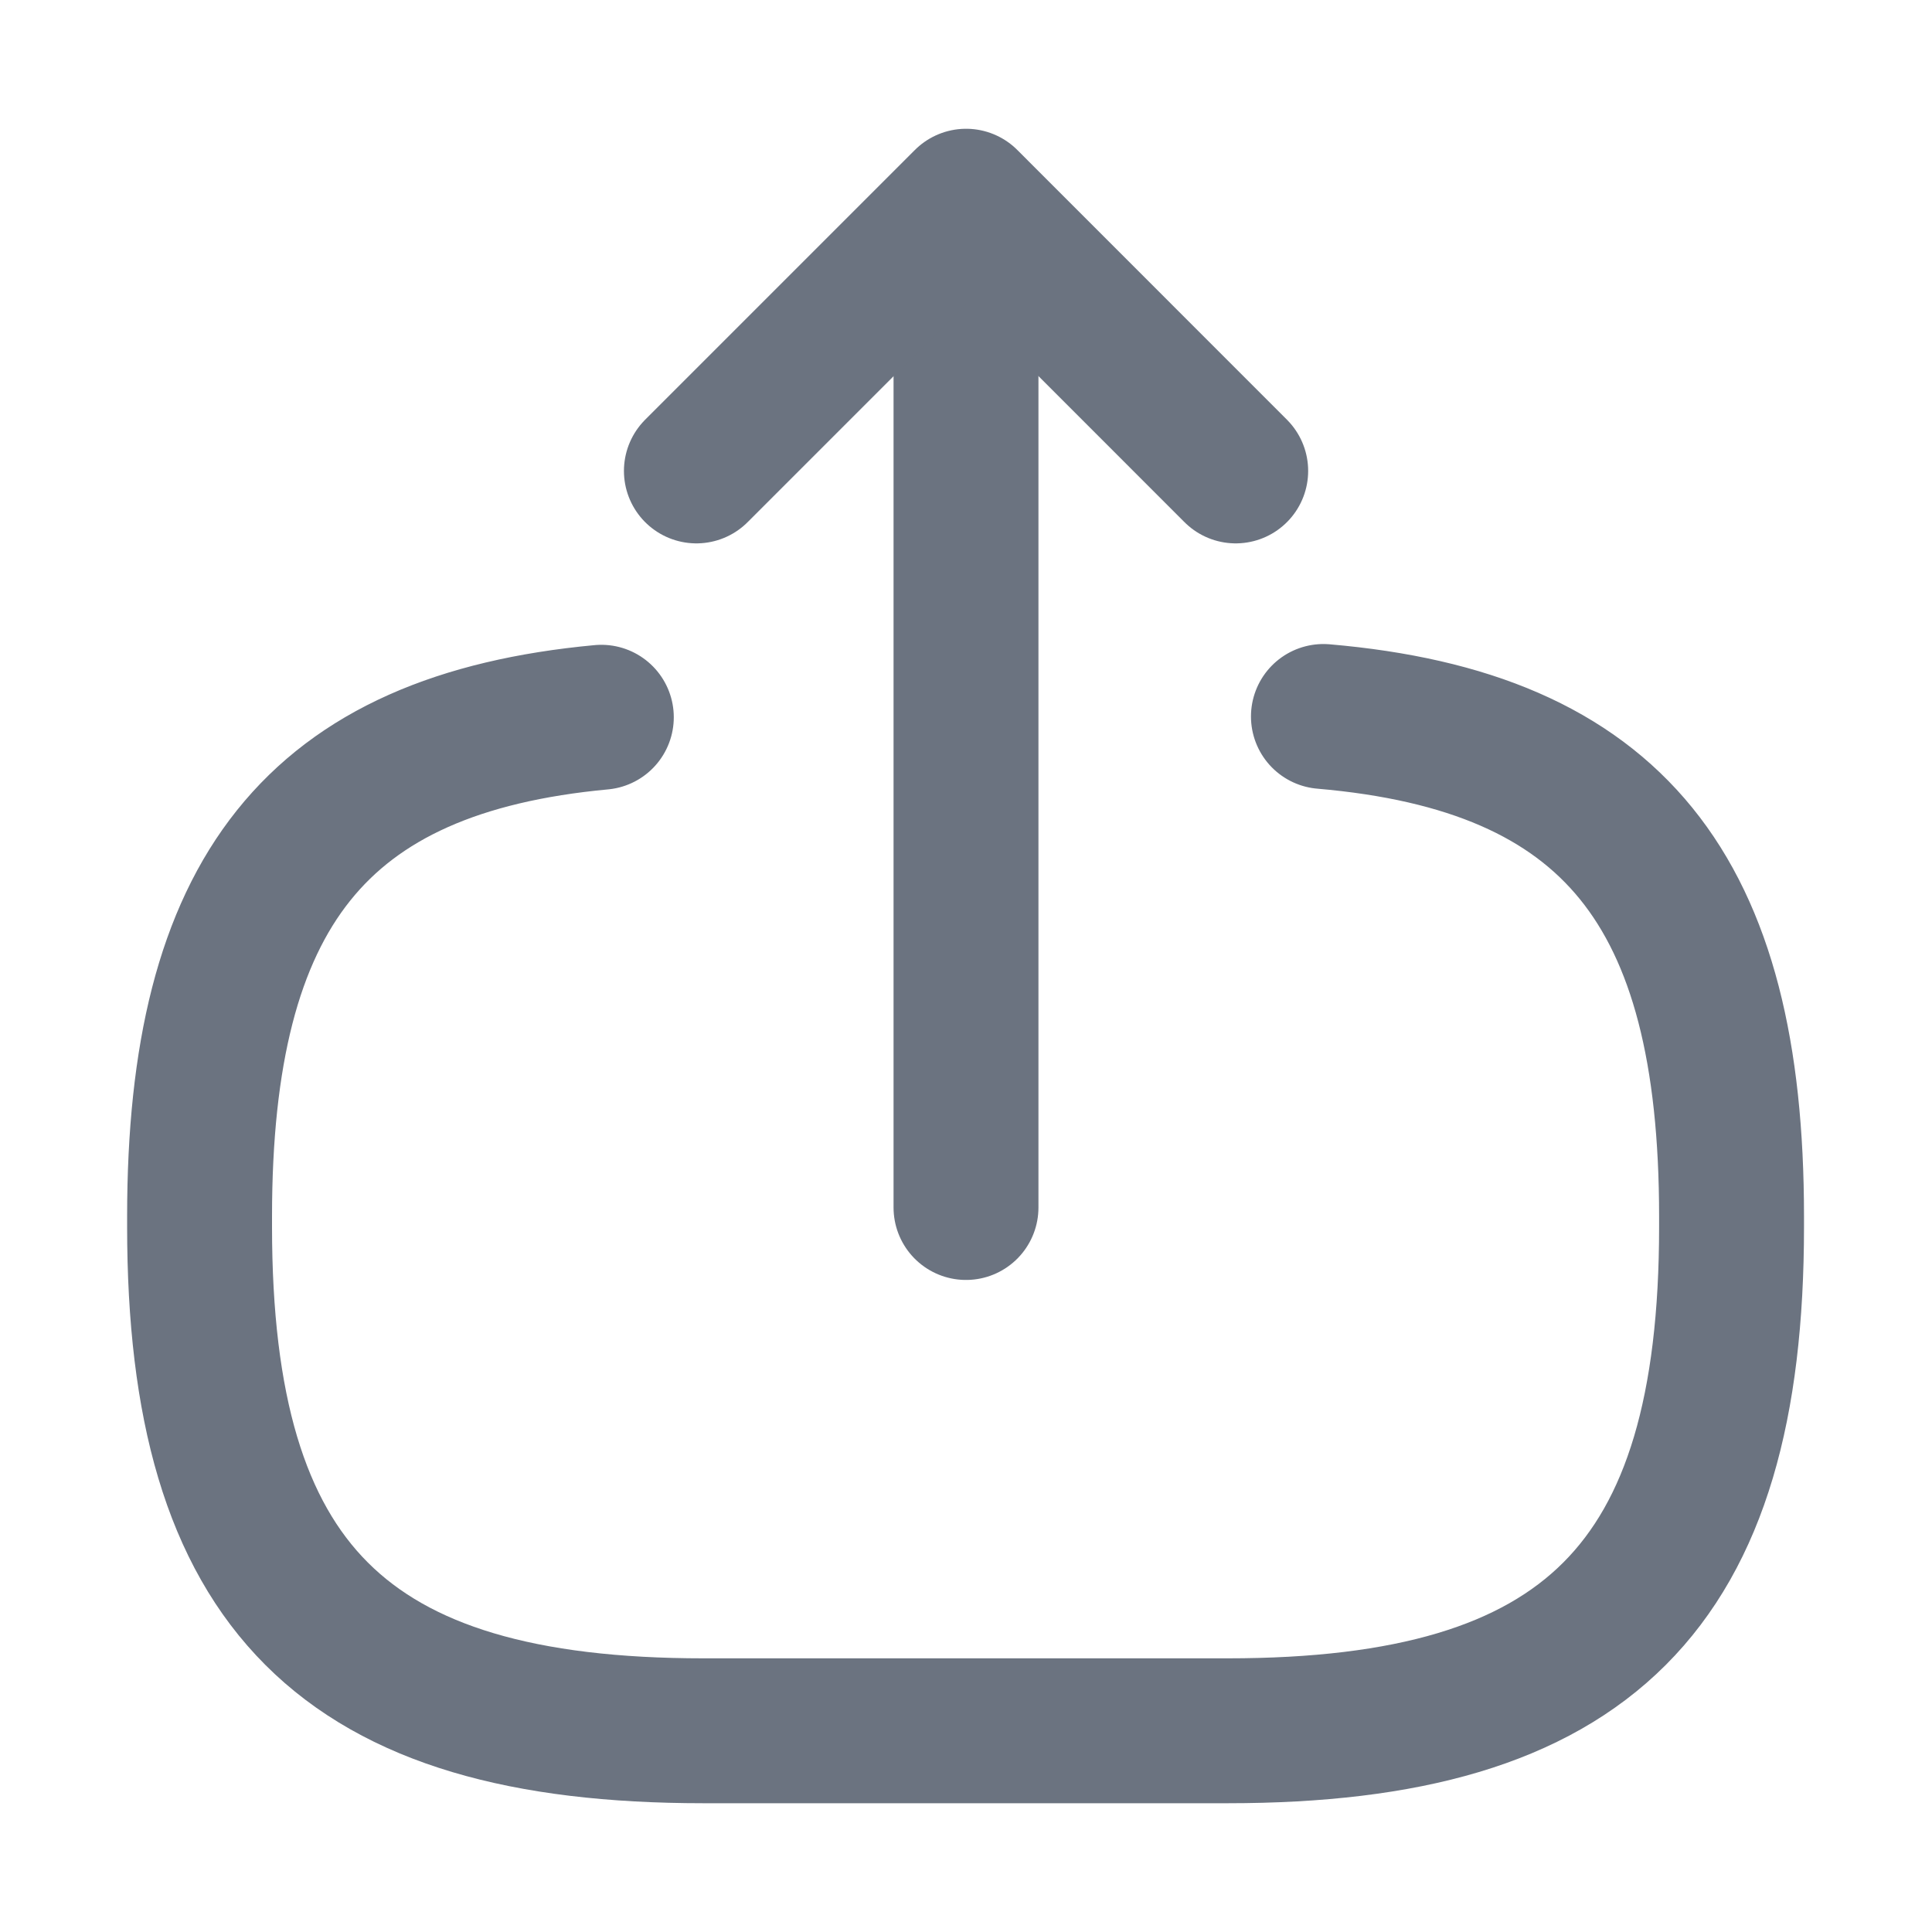 <svg width="20" height="20" viewBox="0 0 20 20" fill="none" xmlns="http://www.w3.org/2000/svg">
<path d="M13.7 7.417C16.7 7.675 17.925 9.217 17.925 12.592V12.7C17.925 16.425 16.433 17.917 12.708 17.917H7.283C3.558 17.917 2.066 16.425 2.066 12.7V12.592C2.066 9.242 3.275 7.7 6.225 7.425" stroke="#6B7380" stroke-width="1.5" stroke-linecap="round" stroke-linejoin="round"/>
<path d="M10 12.5V3.017" stroke="#6B7380" stroke-width="1.5" stroke-linecap="round" stroke-linejoin="round"/>
<path d="M12.792 4.875L10.001 2.083L7.209 4.875" stroke="#6B7380" stroke-width="1.5" stroke-linecap="round" stroke-linejoin="round"/>
</svg>
